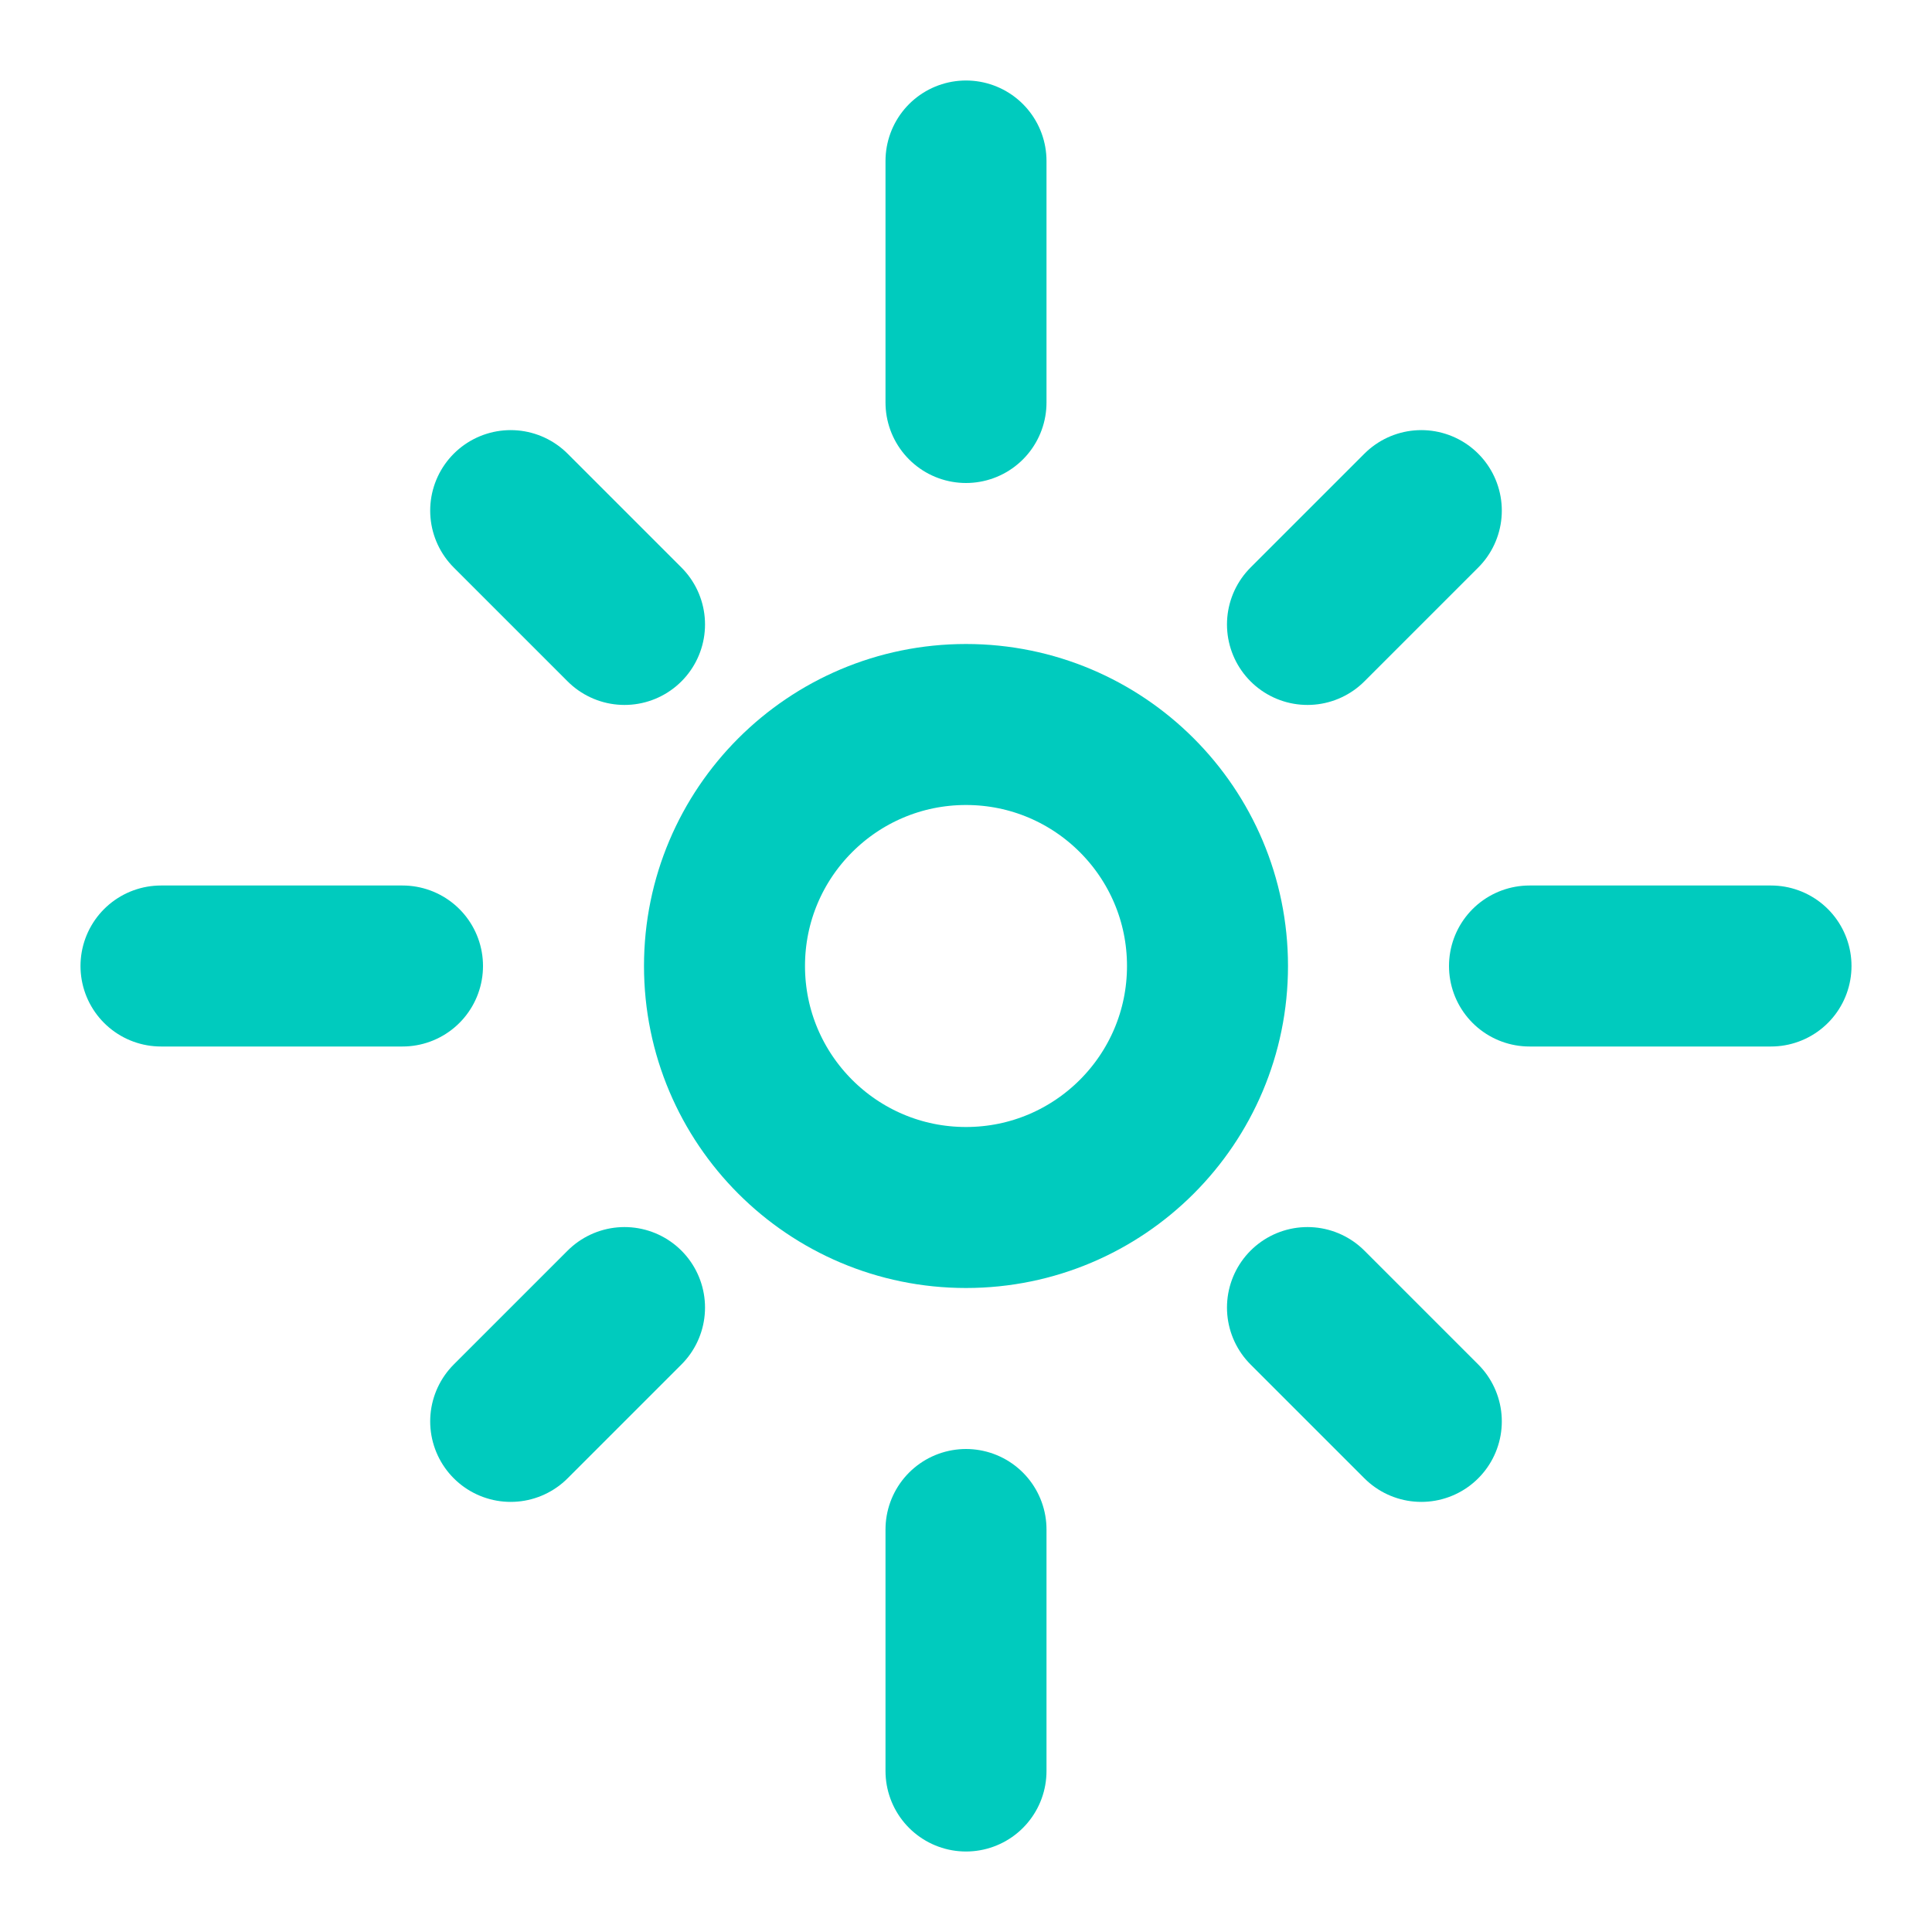 <svg width="24" height="24" viewBox="0 0 24 24" fill="none" xmlns="http://www.w3.org/2000/svg">
<circle cx="12" cy="12" r="3" stroke="#00CBBE" stroke-width="2"/>
<path d="M12 5L12 2" stroke="#00CBBE" stroke-width="2" stroke-linecap="round" stroke-linejoin="round"/>
<path d="M12 22L12 19" stroke="#00CBBE" stroke-width="2" stroke-linecap="round" stroke-linejoin="round"/>
<path d="M2 12H5" stroke="#00CBBE" stroke-width="2" stroke-linecap="round" stroke-linejoin="round"/>
<path d="M19 12L22 12" stroke="#00CBBE" stroke-width="2" stroke-linecap="round" stroke-linejoin="round"/>
<path d="M7.758 7.757L6.344 6.343" stroke="#00CBBE" stroke-width="2" stroke-linecap="round" stroke-linejoin="round"/>
<path d="M17.656 17.657L16.242 16.243" stroke="#00CBBE" stroke-width="2" stroke-linecap="round" stroke-linejoin="round"/>
<path d="M6.344 17.657L7.758 16.243" stroke="#00CBBE" stroke-width="2" stroke-linecap="round" stroke-linejoin="round"/>
<path d="M16.242 7.757L17.656 6.343" stroke="#00CBBE" stroke-width="2" stroke-linecap="round" stroke-linejoin="round"/>
</svg>
